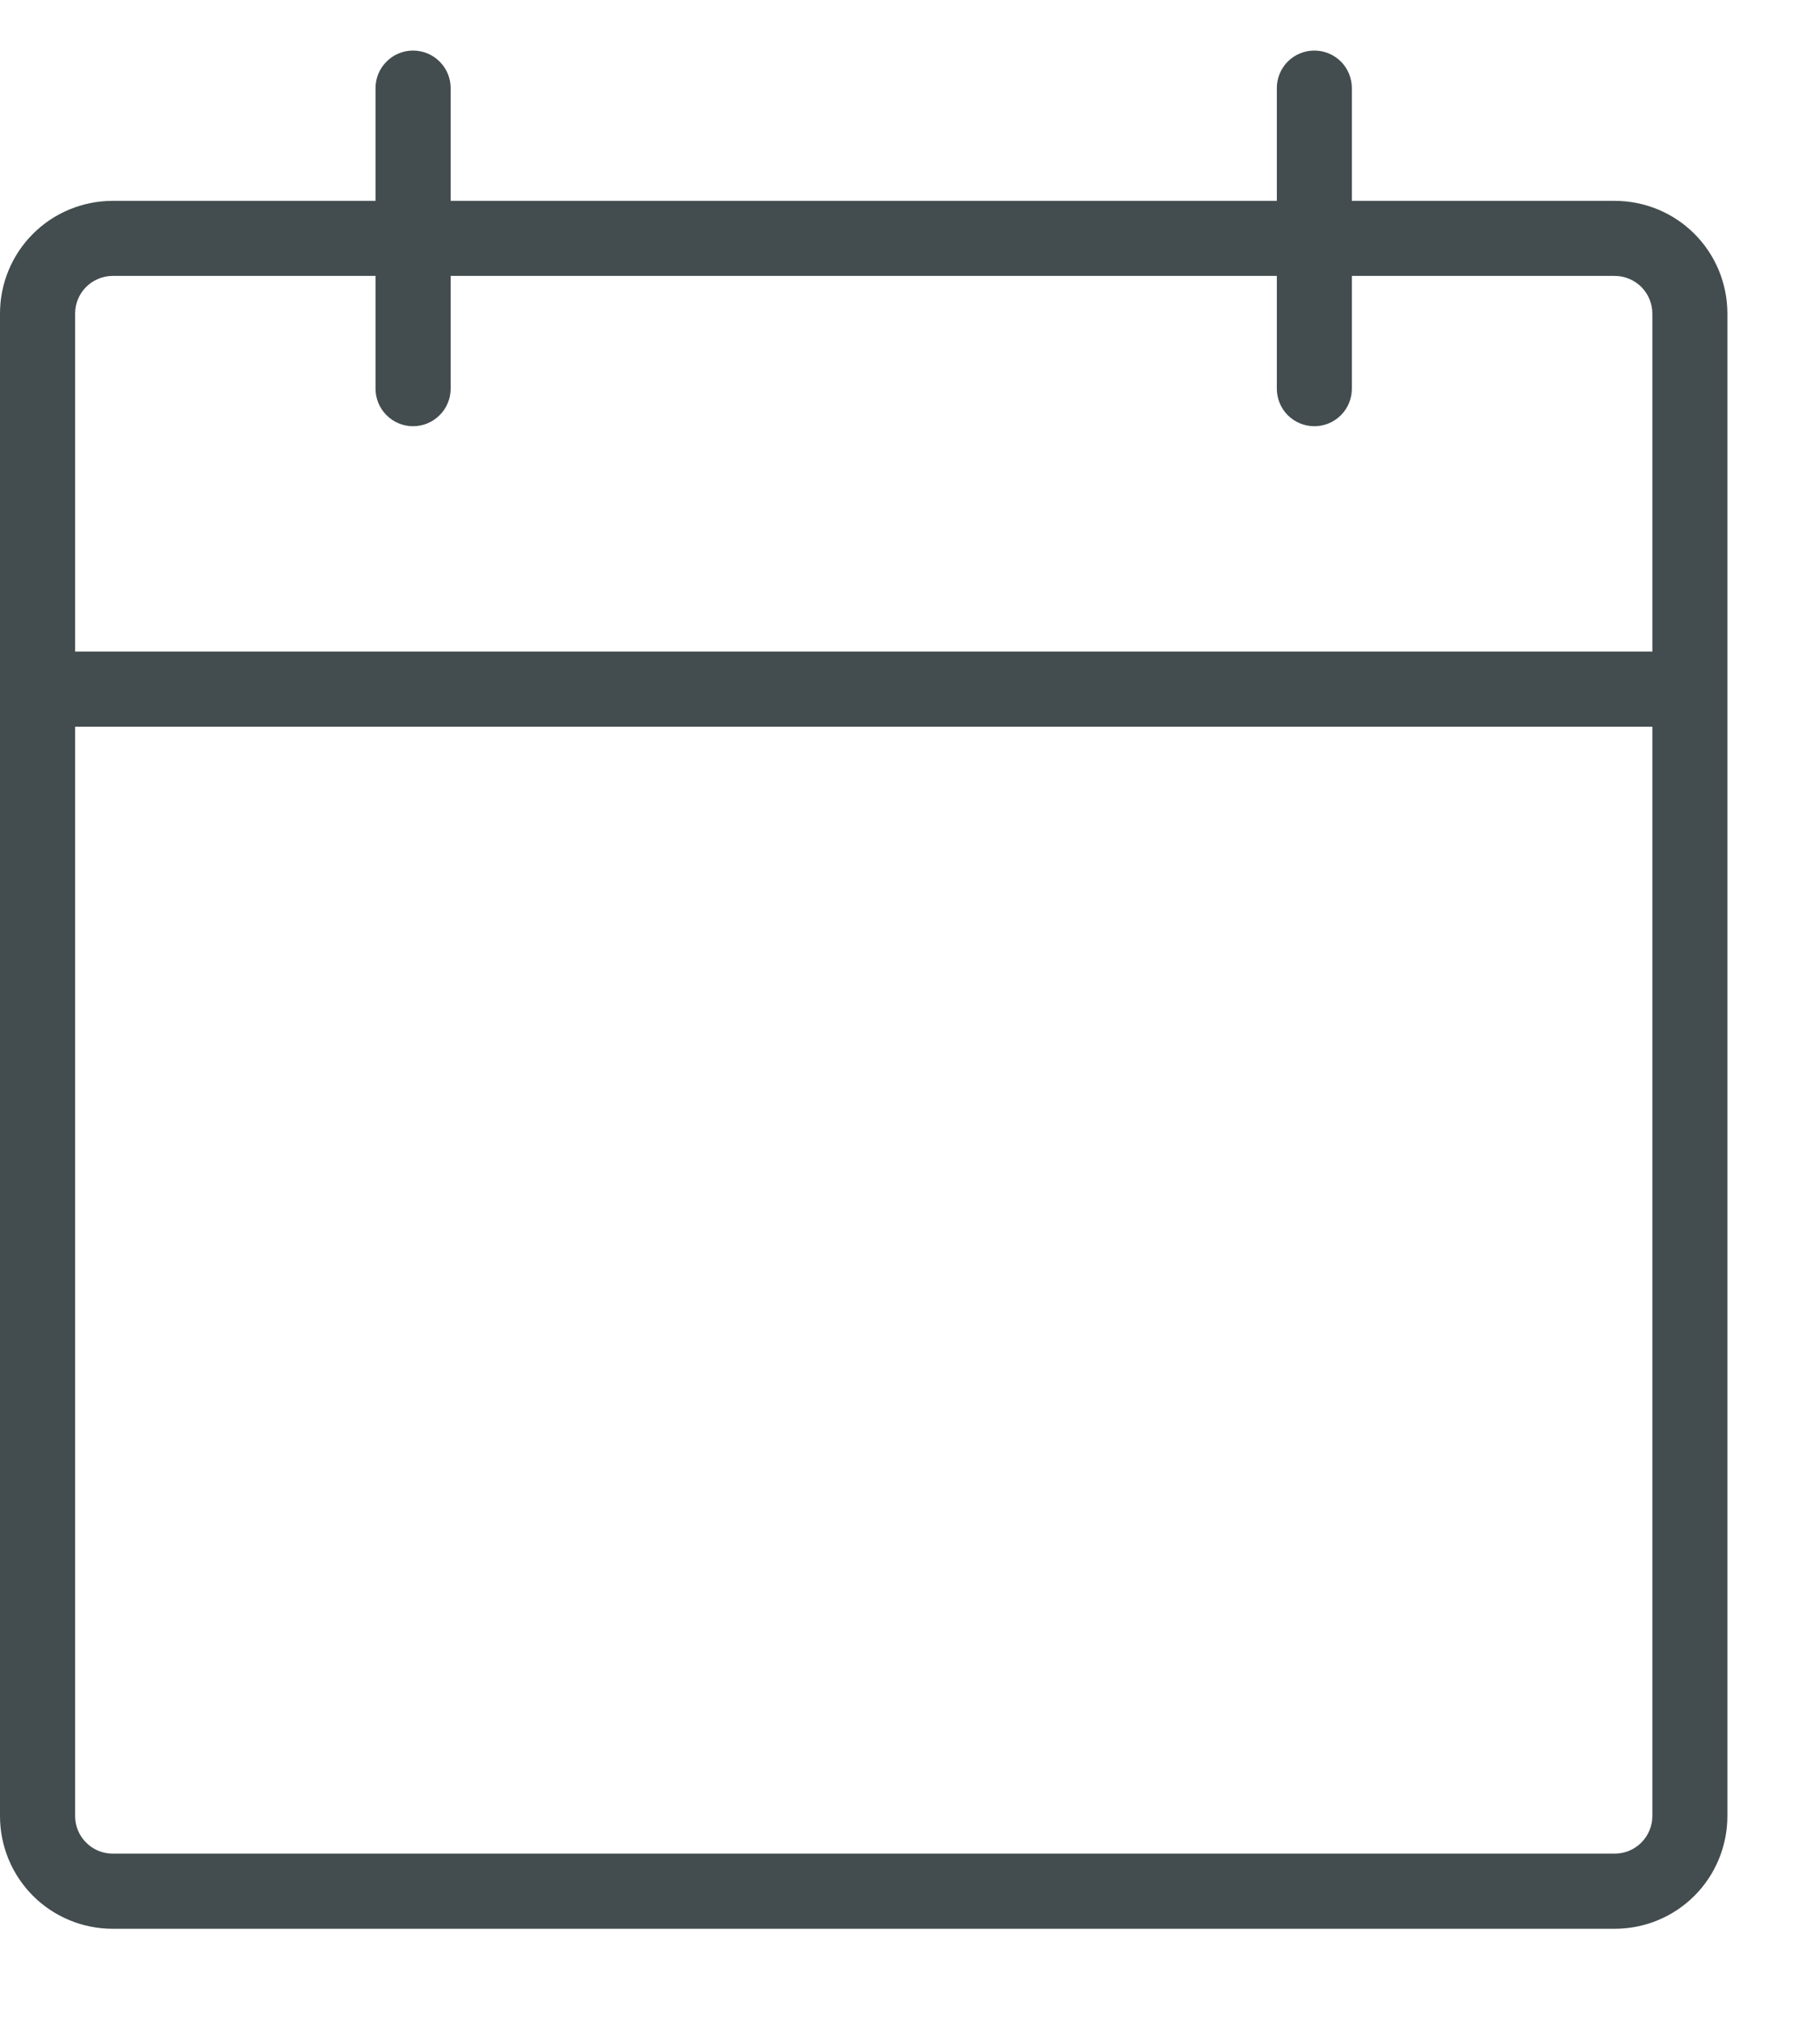 <svg width="18" height="20" viewBox="0 0 18 20" fill="none" xmlns="http://www.w3.org/2000/svg">
<path d="M15.97 1.986H13.37V0.871C13.37 0.773 13.331 0.678 13.262 0.609C13.192 0.539 13.098 0.5 12.999 0.5C12.9 0.5 12.806 0.539 12.736 0.609C12.667 0.678 12.628 0.773 12.628 0.871V1.986H4.457V0.871C4.457 0.773 4.418 0.678 4.348 0.609C4.278 0.539 4.184 0.5 4.085 0.5C3.987 0.5 3.892 0.539 3.823 0.609C3.753 0.678 3.714 0.773 3.714 0.871V1.986H1.114C0.819 1.986 0.535 2.103 0.326 2.312C0.117 2.521 0 2.804 0 3.1L0 17.956C0 18.251 0.117 18.535 0.326 18.744C0.535 18.953 0.819 19.07 1.114 19.07H15.97C16.266 19.07 16.549 18.953 16.758 18.744C16.967 18.535 17.084 18.251 17.084 17.956V3.1C17.084 2.804 16.967 2.521 16.758 2.312C16.549 2.103 16.266 1.986 15.97 1.986ZM1.114 2.728H3.714V3.843C3.714 3.941 3.753 4.036 3.823 4.105C3.892 4.175 3.987 4.214 4.085 4.214C4.184 4.214 4.278 4.175 4.348 4.105C4.418 4.036 4.457 3.941 4.457 3.843V2.728H12.628V3.843C12.628 3.941 12.667 4.036 12.736 4.105C12.806 4.175 12.9 4.214 12.999 4.214C13.098 4.214 13.192 4.175 13.262 4.105C13.331 4.036 13.37 3.941 13.37 3.843V2.728H15.97C16.069 2.728 16.163 2.768 16.233 2.837C16.302 2.907 16.342 3.001 16.342 3.1V6.442H0.743V3.1C0.743 3.001 0.782 2.907 0.852 2.837C0.921 2.768 1.016 2.728 1.114 2.728ZM15.97 18.327H1.114C1.016 18.327 0.921 18.288 0.852 18.218C0.782 18.149 0.743 18.054 0.743 17.956V7.185H16.342V17.956C16.342 18.054 16.302 18.149 16.233 18.218C16.163 18.288 16.069 18.327 15.97 18.327Z" fill="#434C4E"/>
</svg>
